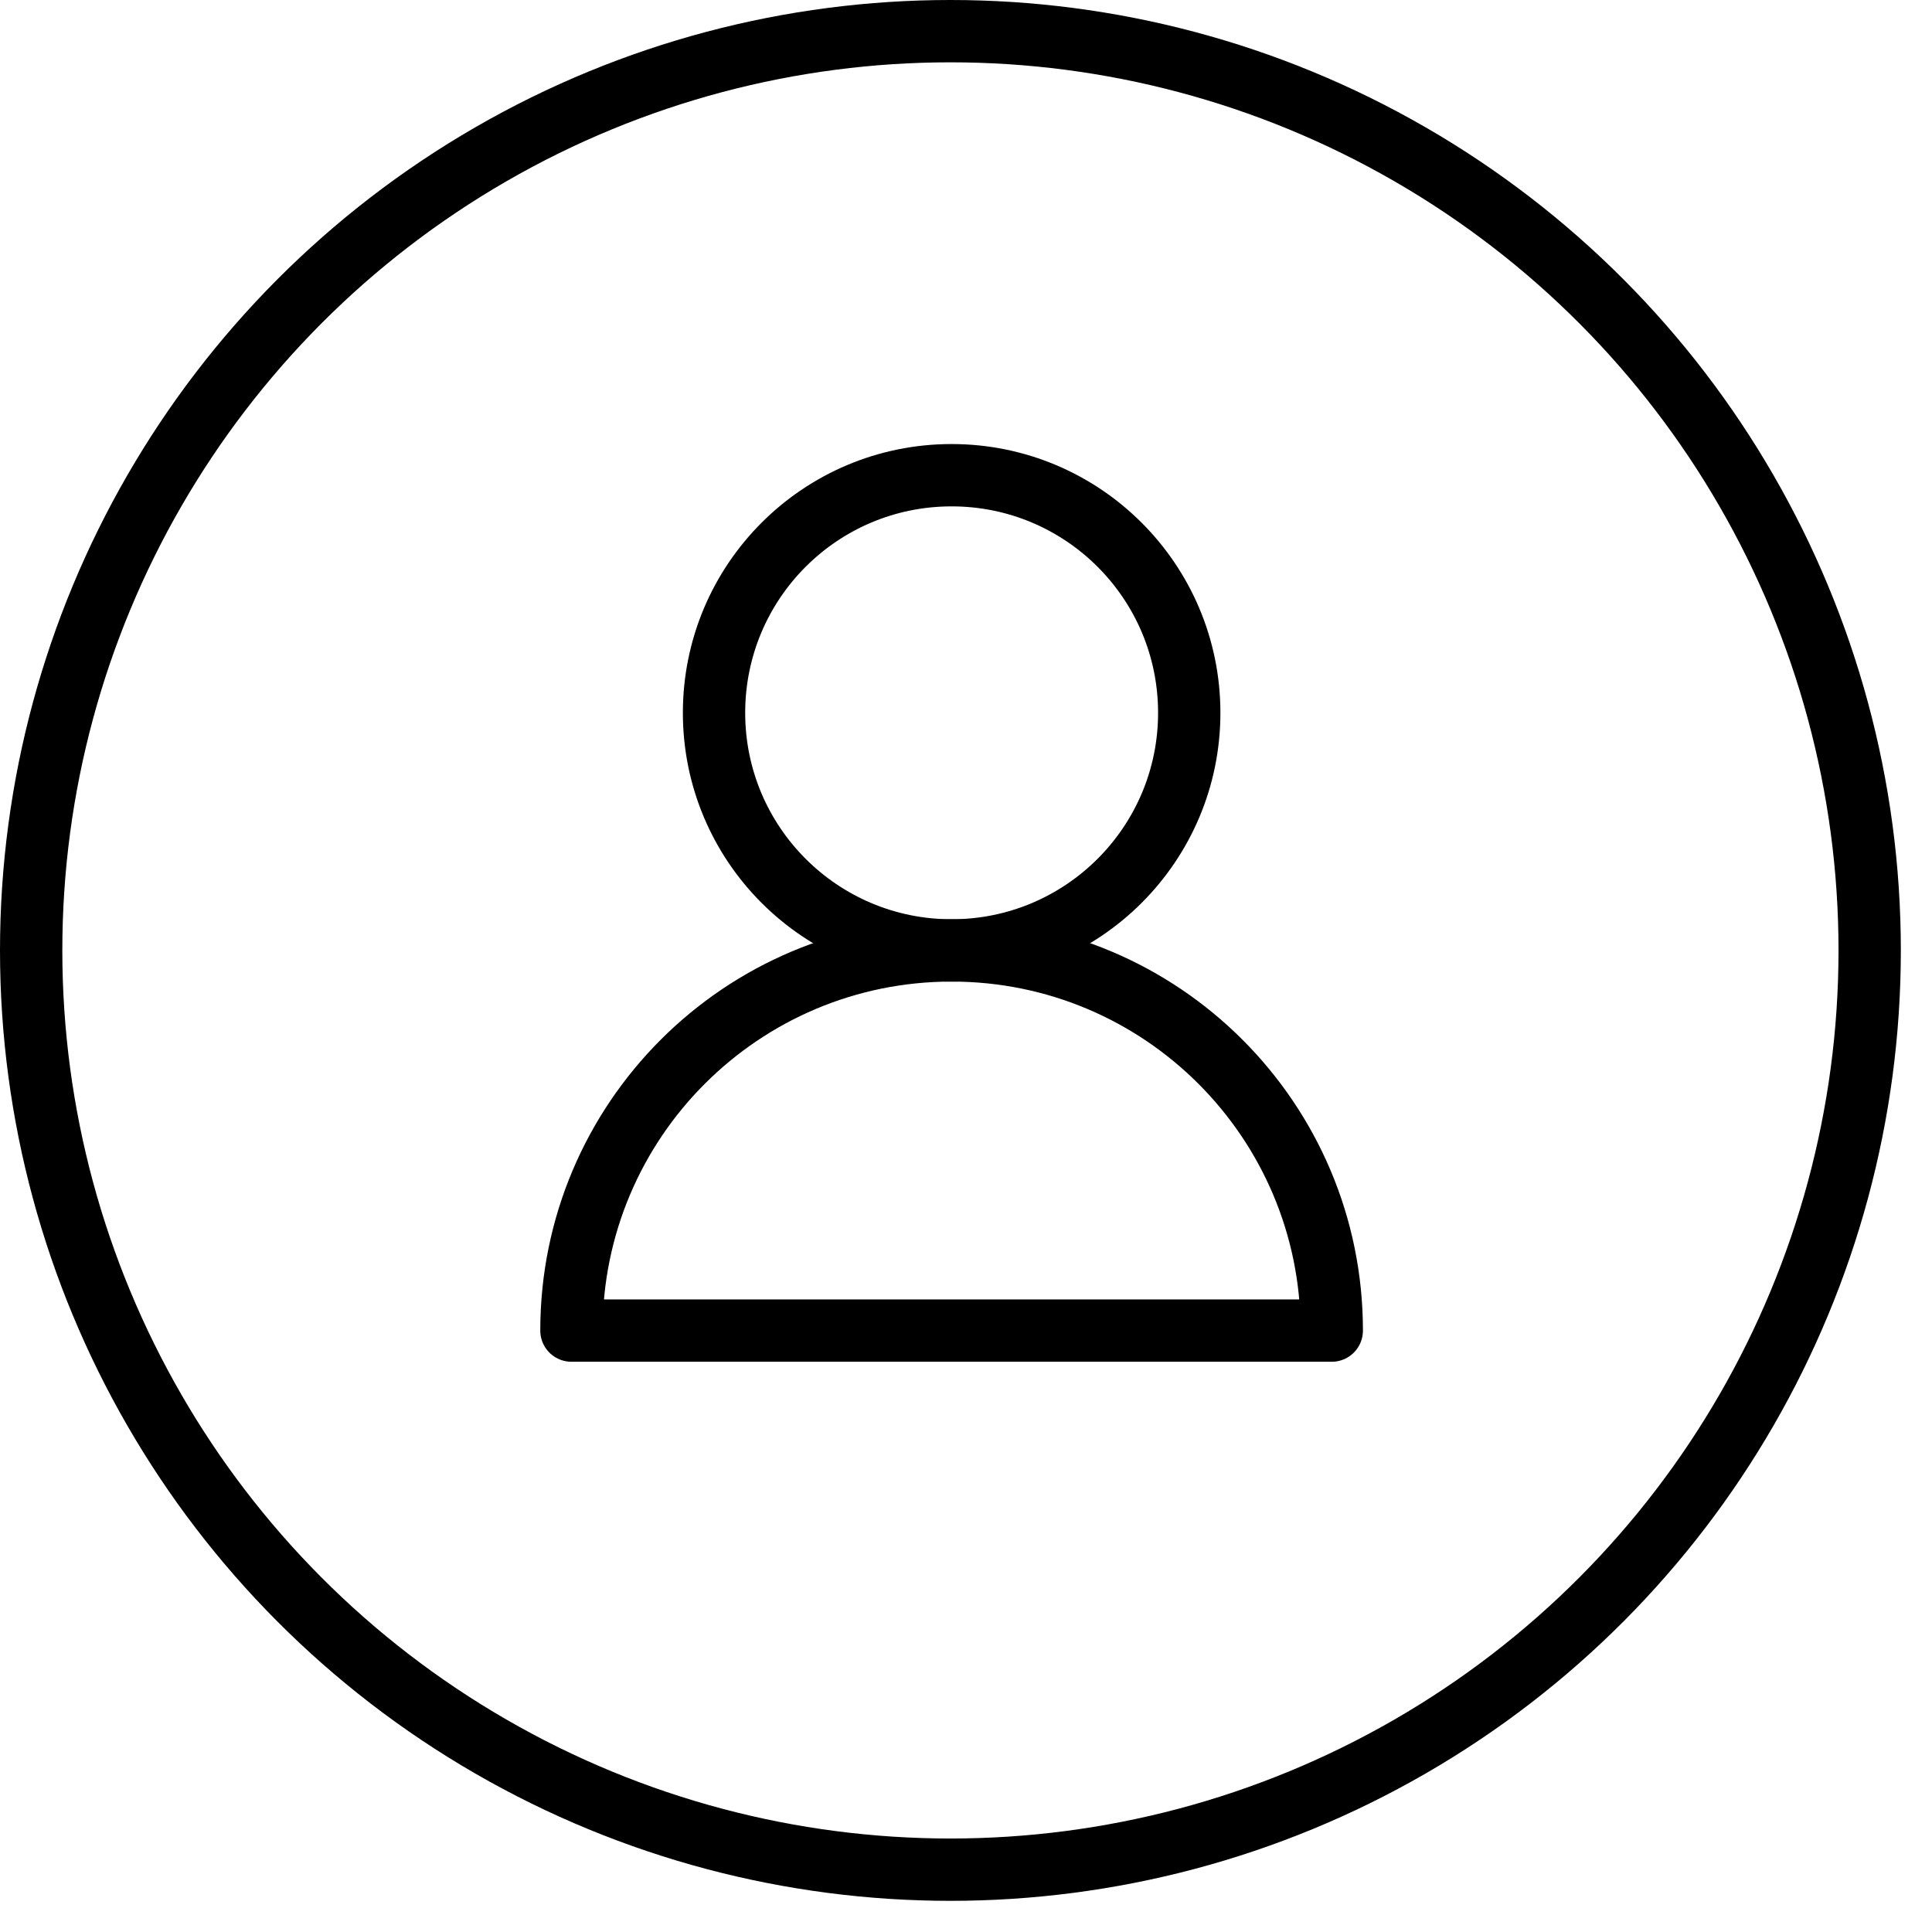 <svg width="31" height="31" viewBox="0 0 31 31" fill="none" role="img" aria-labelledby="title" xmlns="http://www.w3.org/2000/svg">
  <title id="title">Profile</title>
  <g stroke="currentColor">
    <circle cx="15.25" cy="15.25" r="14.75"/>
    <path fill-rule="evenodd" clip-rule="evenodd" d="M19.082 11.438C19.082 13.543 17.375 15.25 15.269 15.25C13.162 15.25 11.457 13.543 11.457 11.438C11.457 9.331 13.162 7.625 15.269 7.625C17.375 7.625 19.082 9.331 19.082 11.438V11.438Z" stroke-linecap="round" stroke-linejoin="round"/>
    <path fill-rule="evenodd" clip-rule="evenodd" d="M21.369 21.35H9.169C9.169 17.981 11.899 15.25 15.269 15.25C18.64 15.25 21.369 17.981 21.369 21.35Z" stroke-linecap="round" stroke-linejoin="round"/>
  </g>
</svg>
